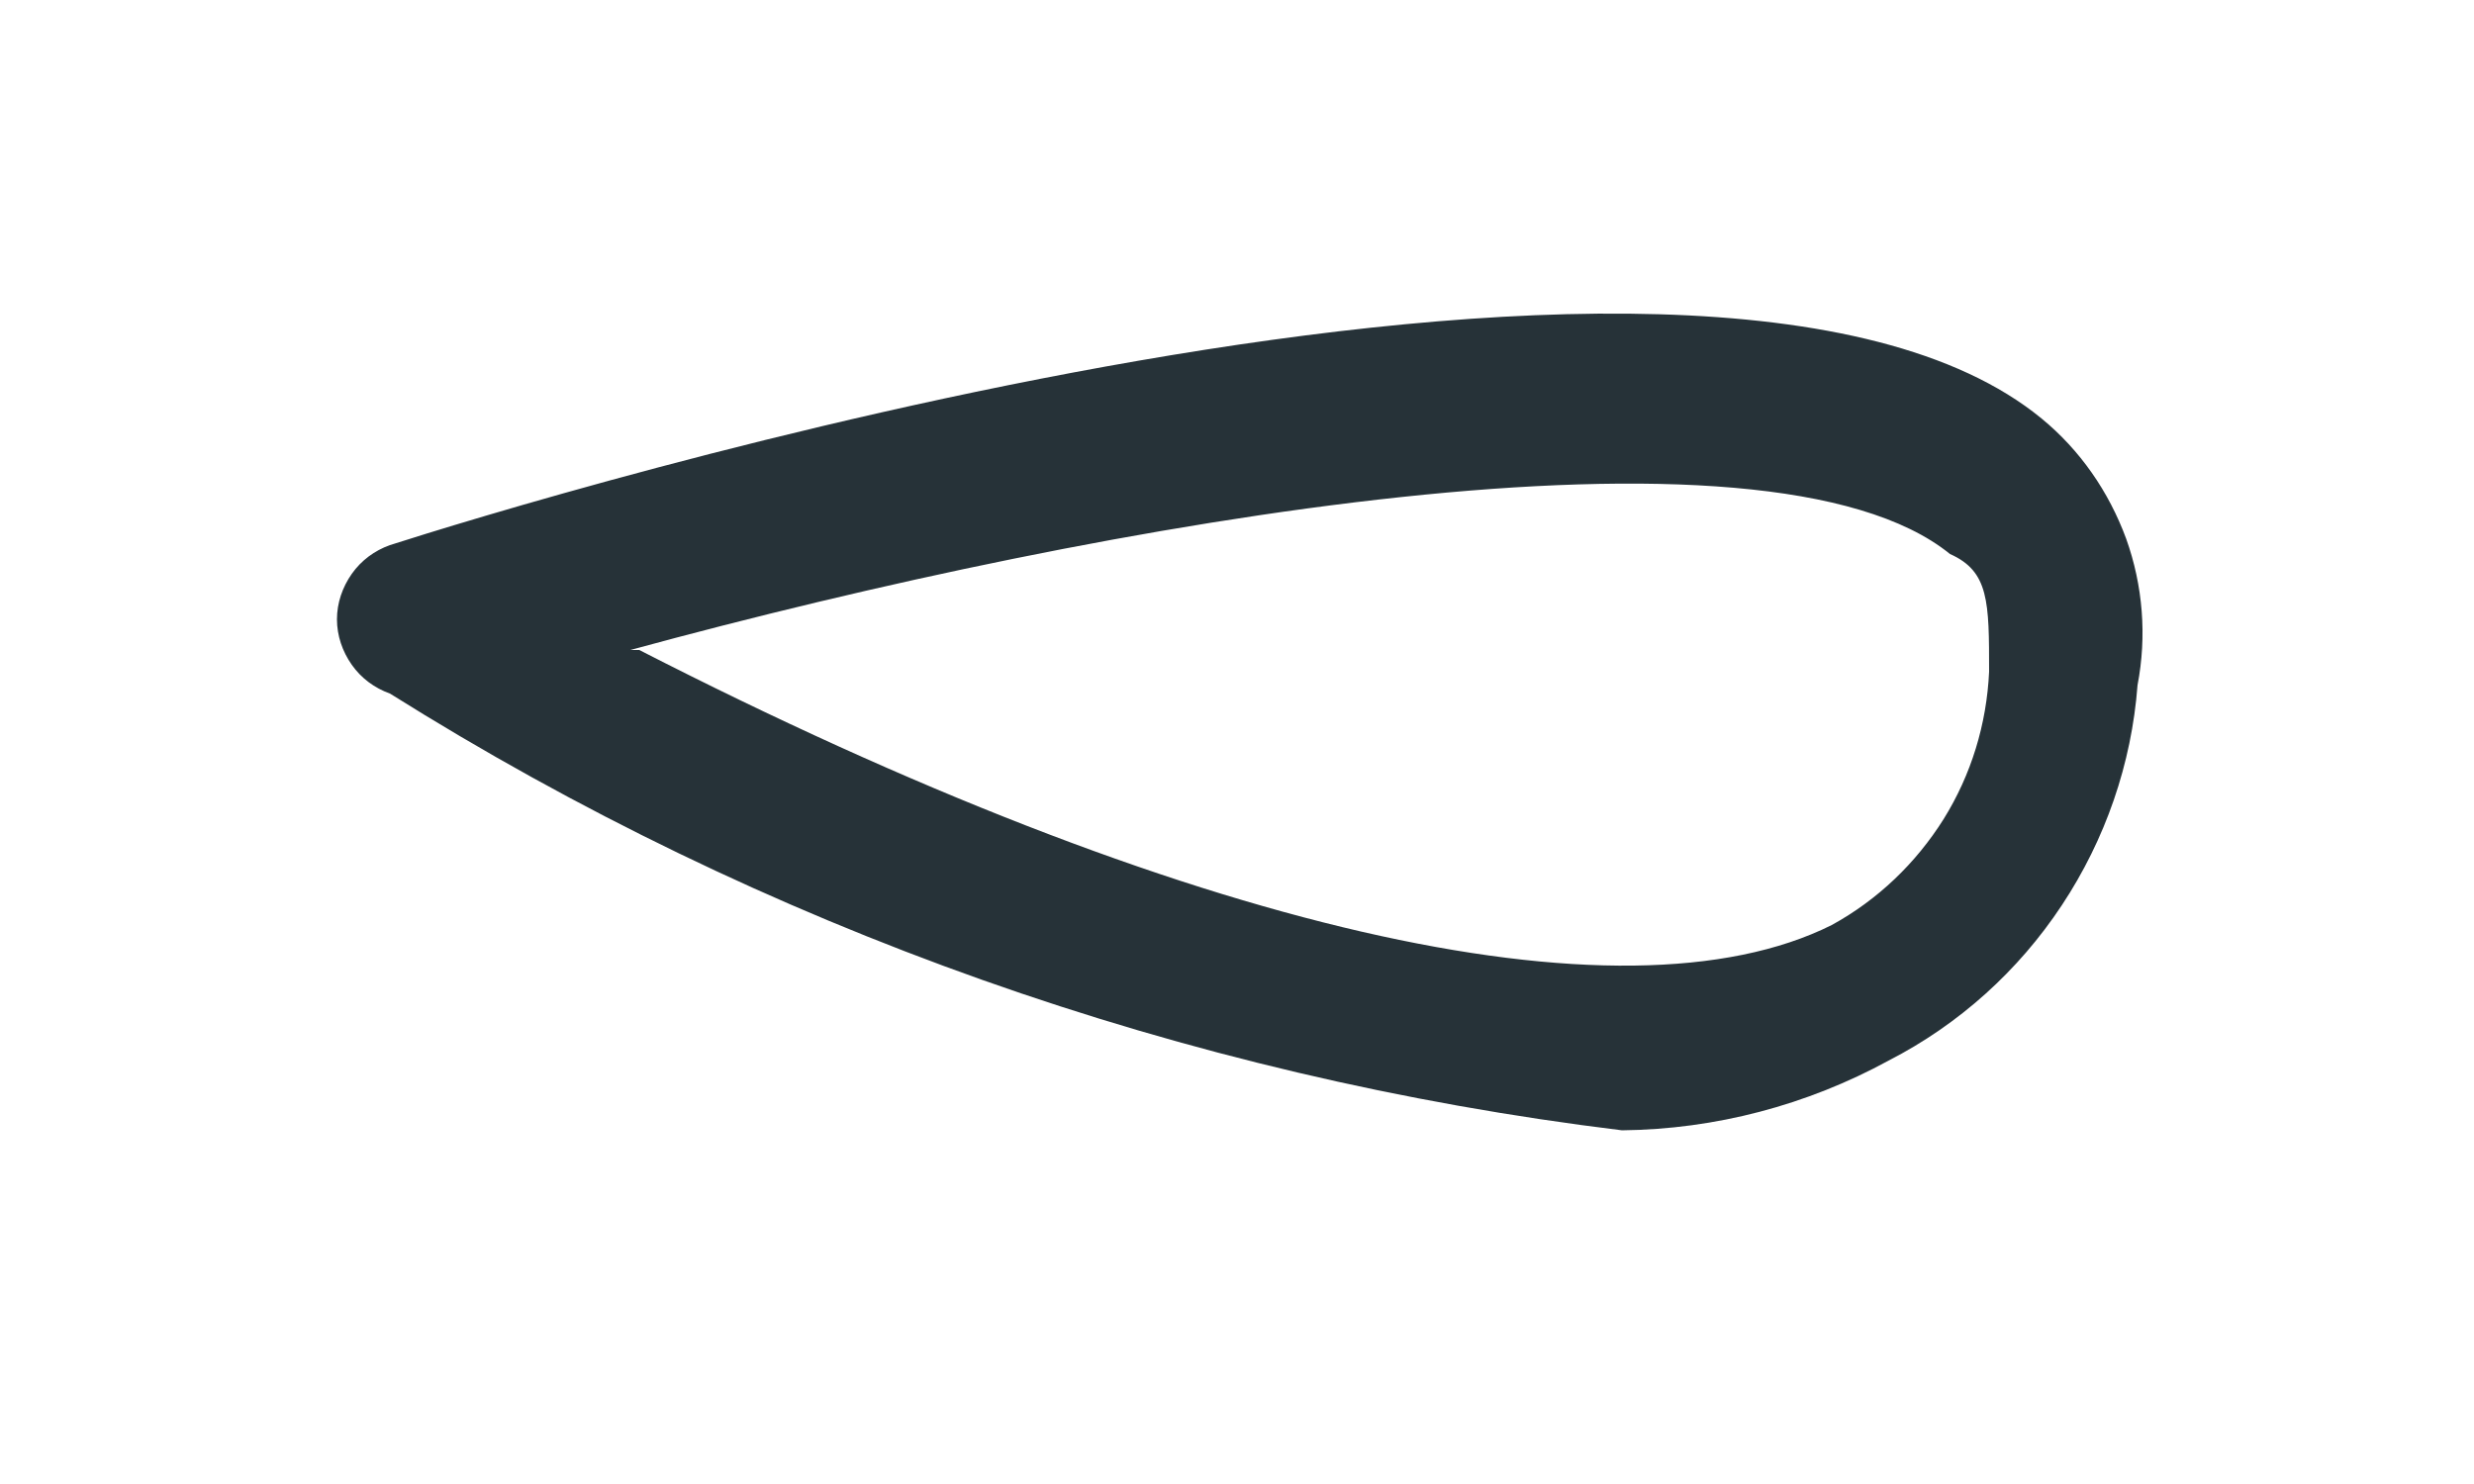 <?xml version="1.0" encoding="UTF-8" standalone="no"?><svg width='5' height='3' viewBox='0 0 5 3' fill='none' xmlns='http://www.w3.org/2000/svg'>
<path d='M3.278 2.285C2.394 2.177 1.543 1.876 0.788 1.402C0.757 1.391 0.73 1.371 0.711 1.344C0.692 1.317 0.681 1.285 0.681 1.252C0.681 1.219 0.692 1.187 0.711 1.16C0.73 1.133 0.757 1.113 0.788 1.102C1.062 1.014 3.437 0.281 4.126 0.846C4.204 0.91 4.262 0.994 4.297 1.089C4.331 1.184 4.339 1.286 4.32 1.385C4.308 1.544 4.255 1.697 4.167 1.83C4.079 1.963 3.959 2.071 3.817 2.144C3.652 2.234 3.467 2.283 3.278 2.285ZM1.292 1.314C2.395 1.879 3.278 2.082 3.702 1.87C3.795 1.819 3.872 1.745 3.928 1.656C3.984 1.566 4.015 1.464 4.02 1.358C4.02 1.217 4.02 1.155 3.941 1.12C3.57 0.819 2.245 1.049 1.274 1.314H1.292Z' fill='#263238'/>
</svg>
